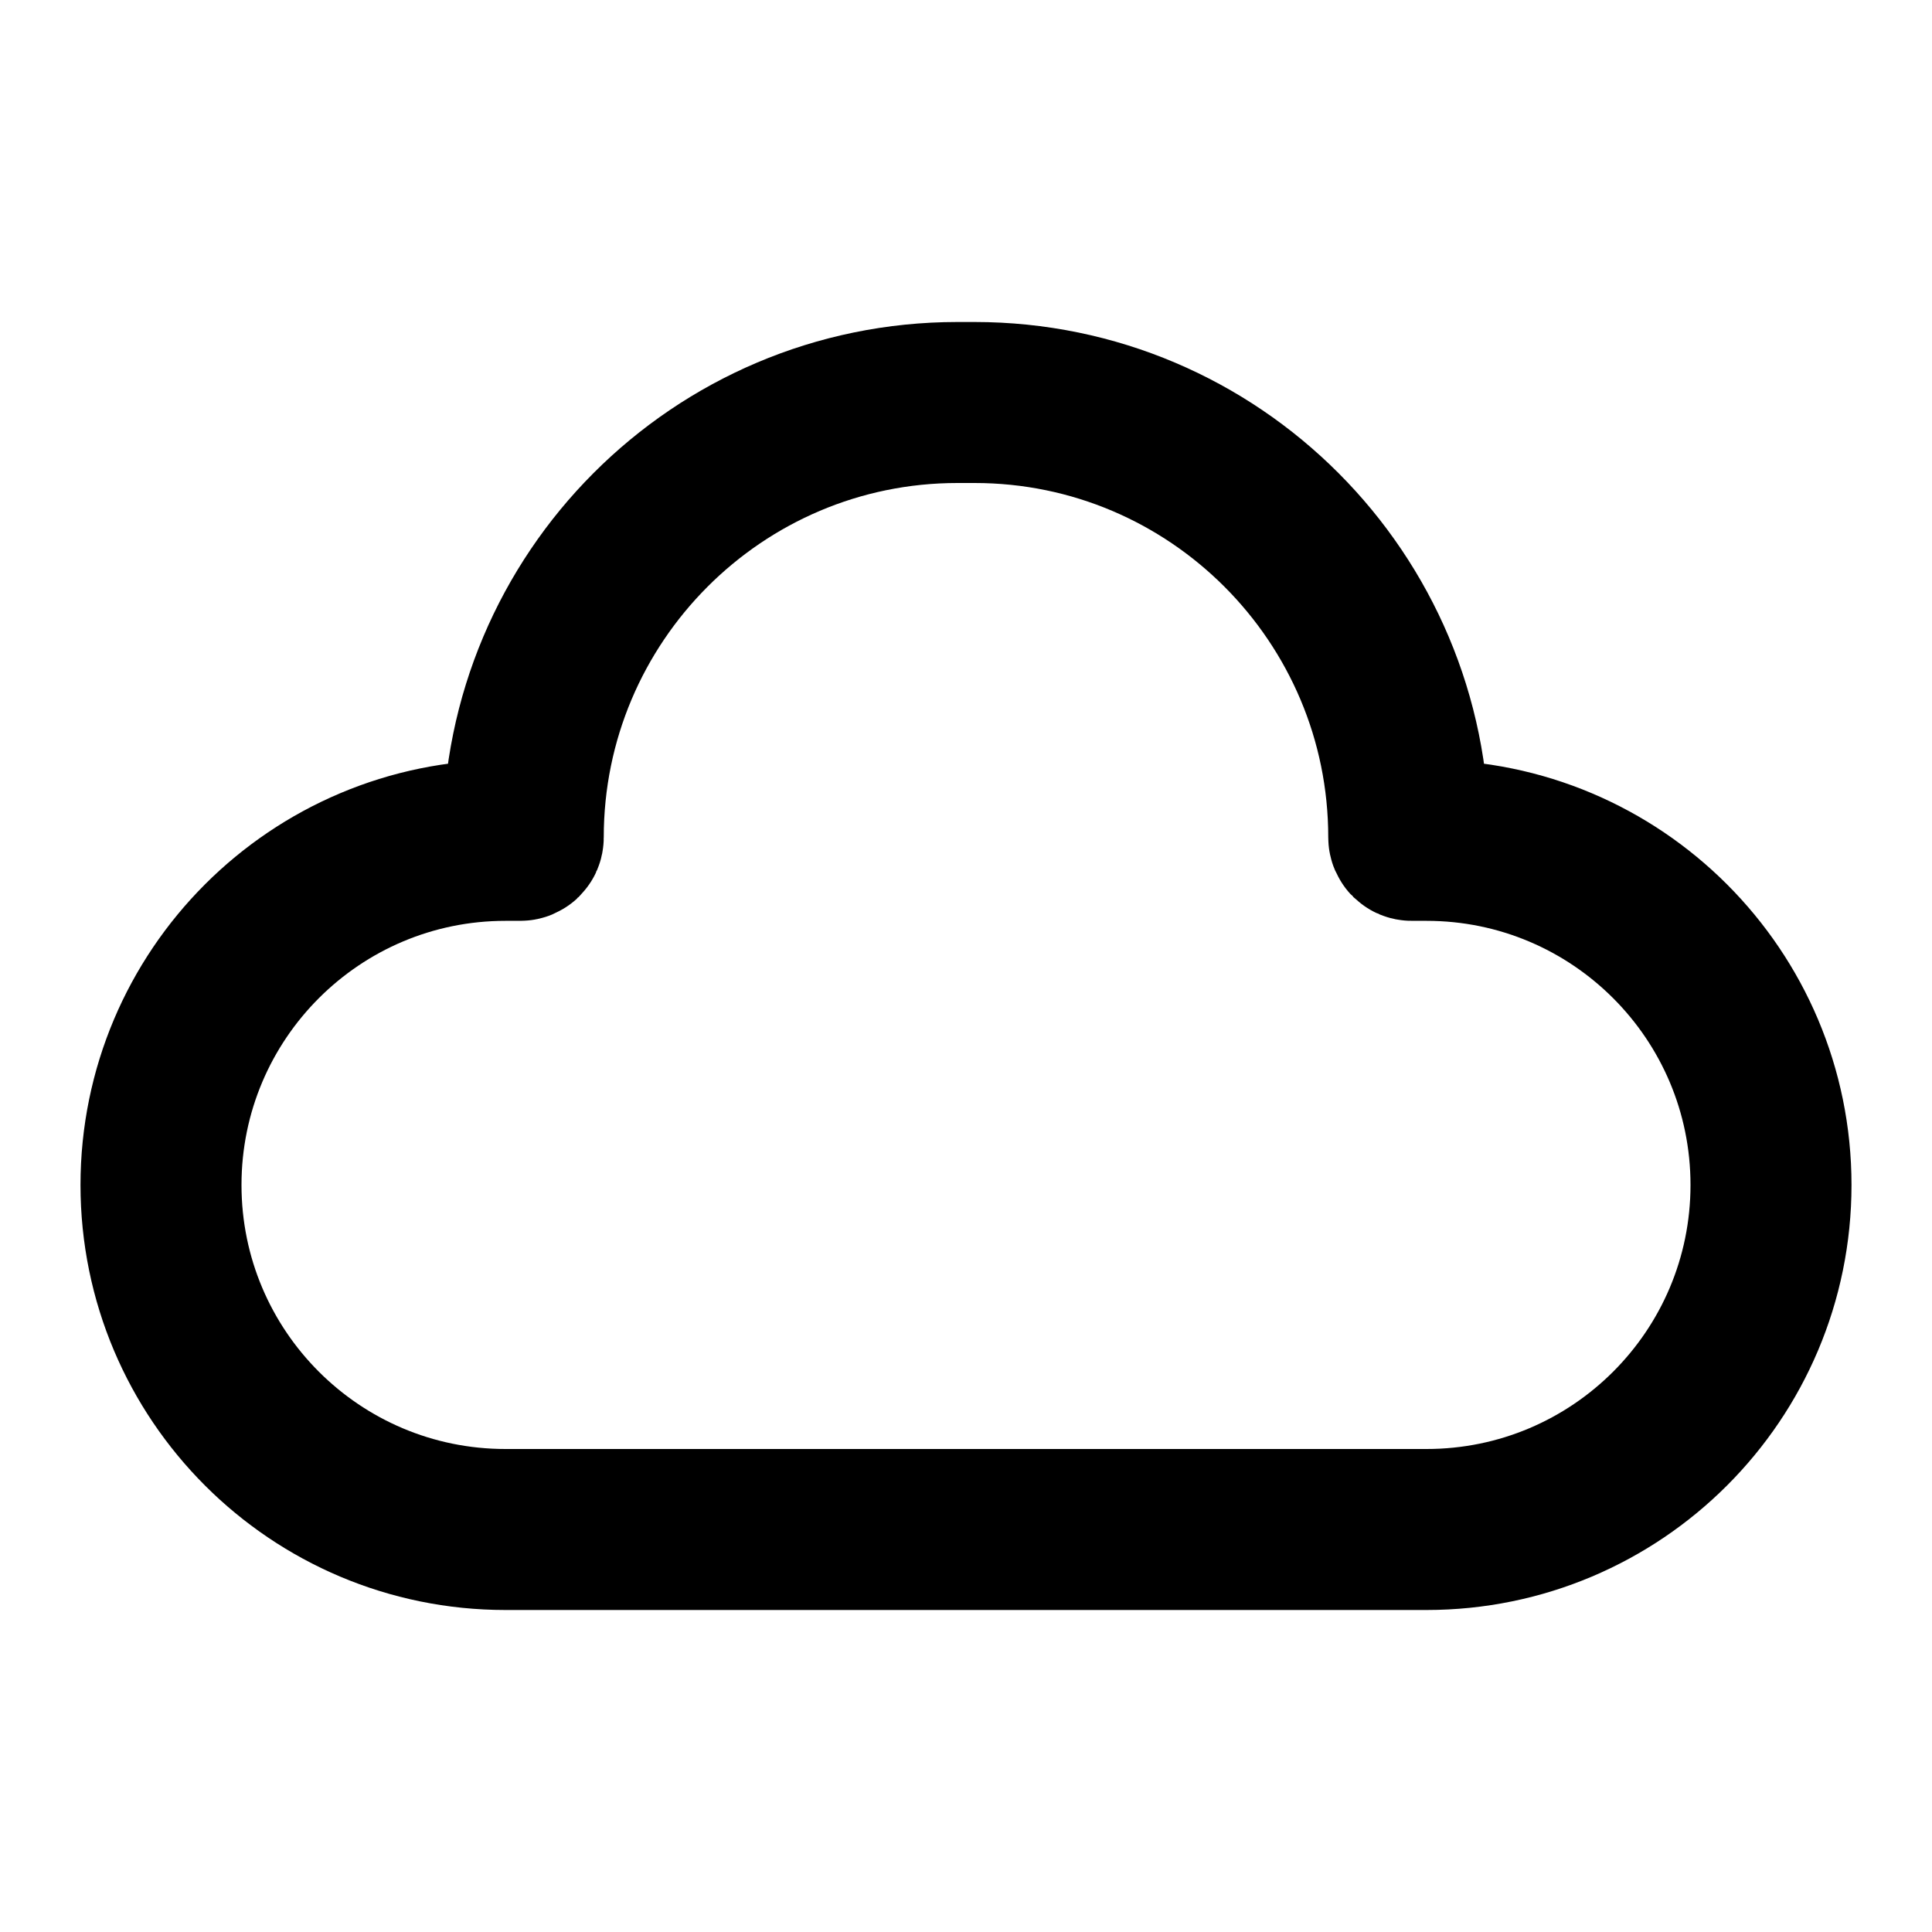 <svg width="24" height="24" viewBox="0 0 24 24" fill="none" xmlns="http://www.w3.org/2000/svg">
<path d="M6.463 10.439H6.28C3.916 10.439 2 12.356 2 14.72C2 17.084 3.916 19 6.28 19H17.72C20.084 19 22 17.084 22 14.72C22 12.356 20.084 10.439 17.72 10.439H17.537C17.517 10.439 17.5 10.423 17.5 10.402C17.5 7.423 15.085 5 12.106 5H11.894C8.915 5 6.5 7.423 6.5 10.402C6.5 10.423 6.483 10.439 6.463 10.439Z" stroke="currentColor" stroke-width="2" stroke-linecap="round" stroke-linejoin="round"/>
</svg>
